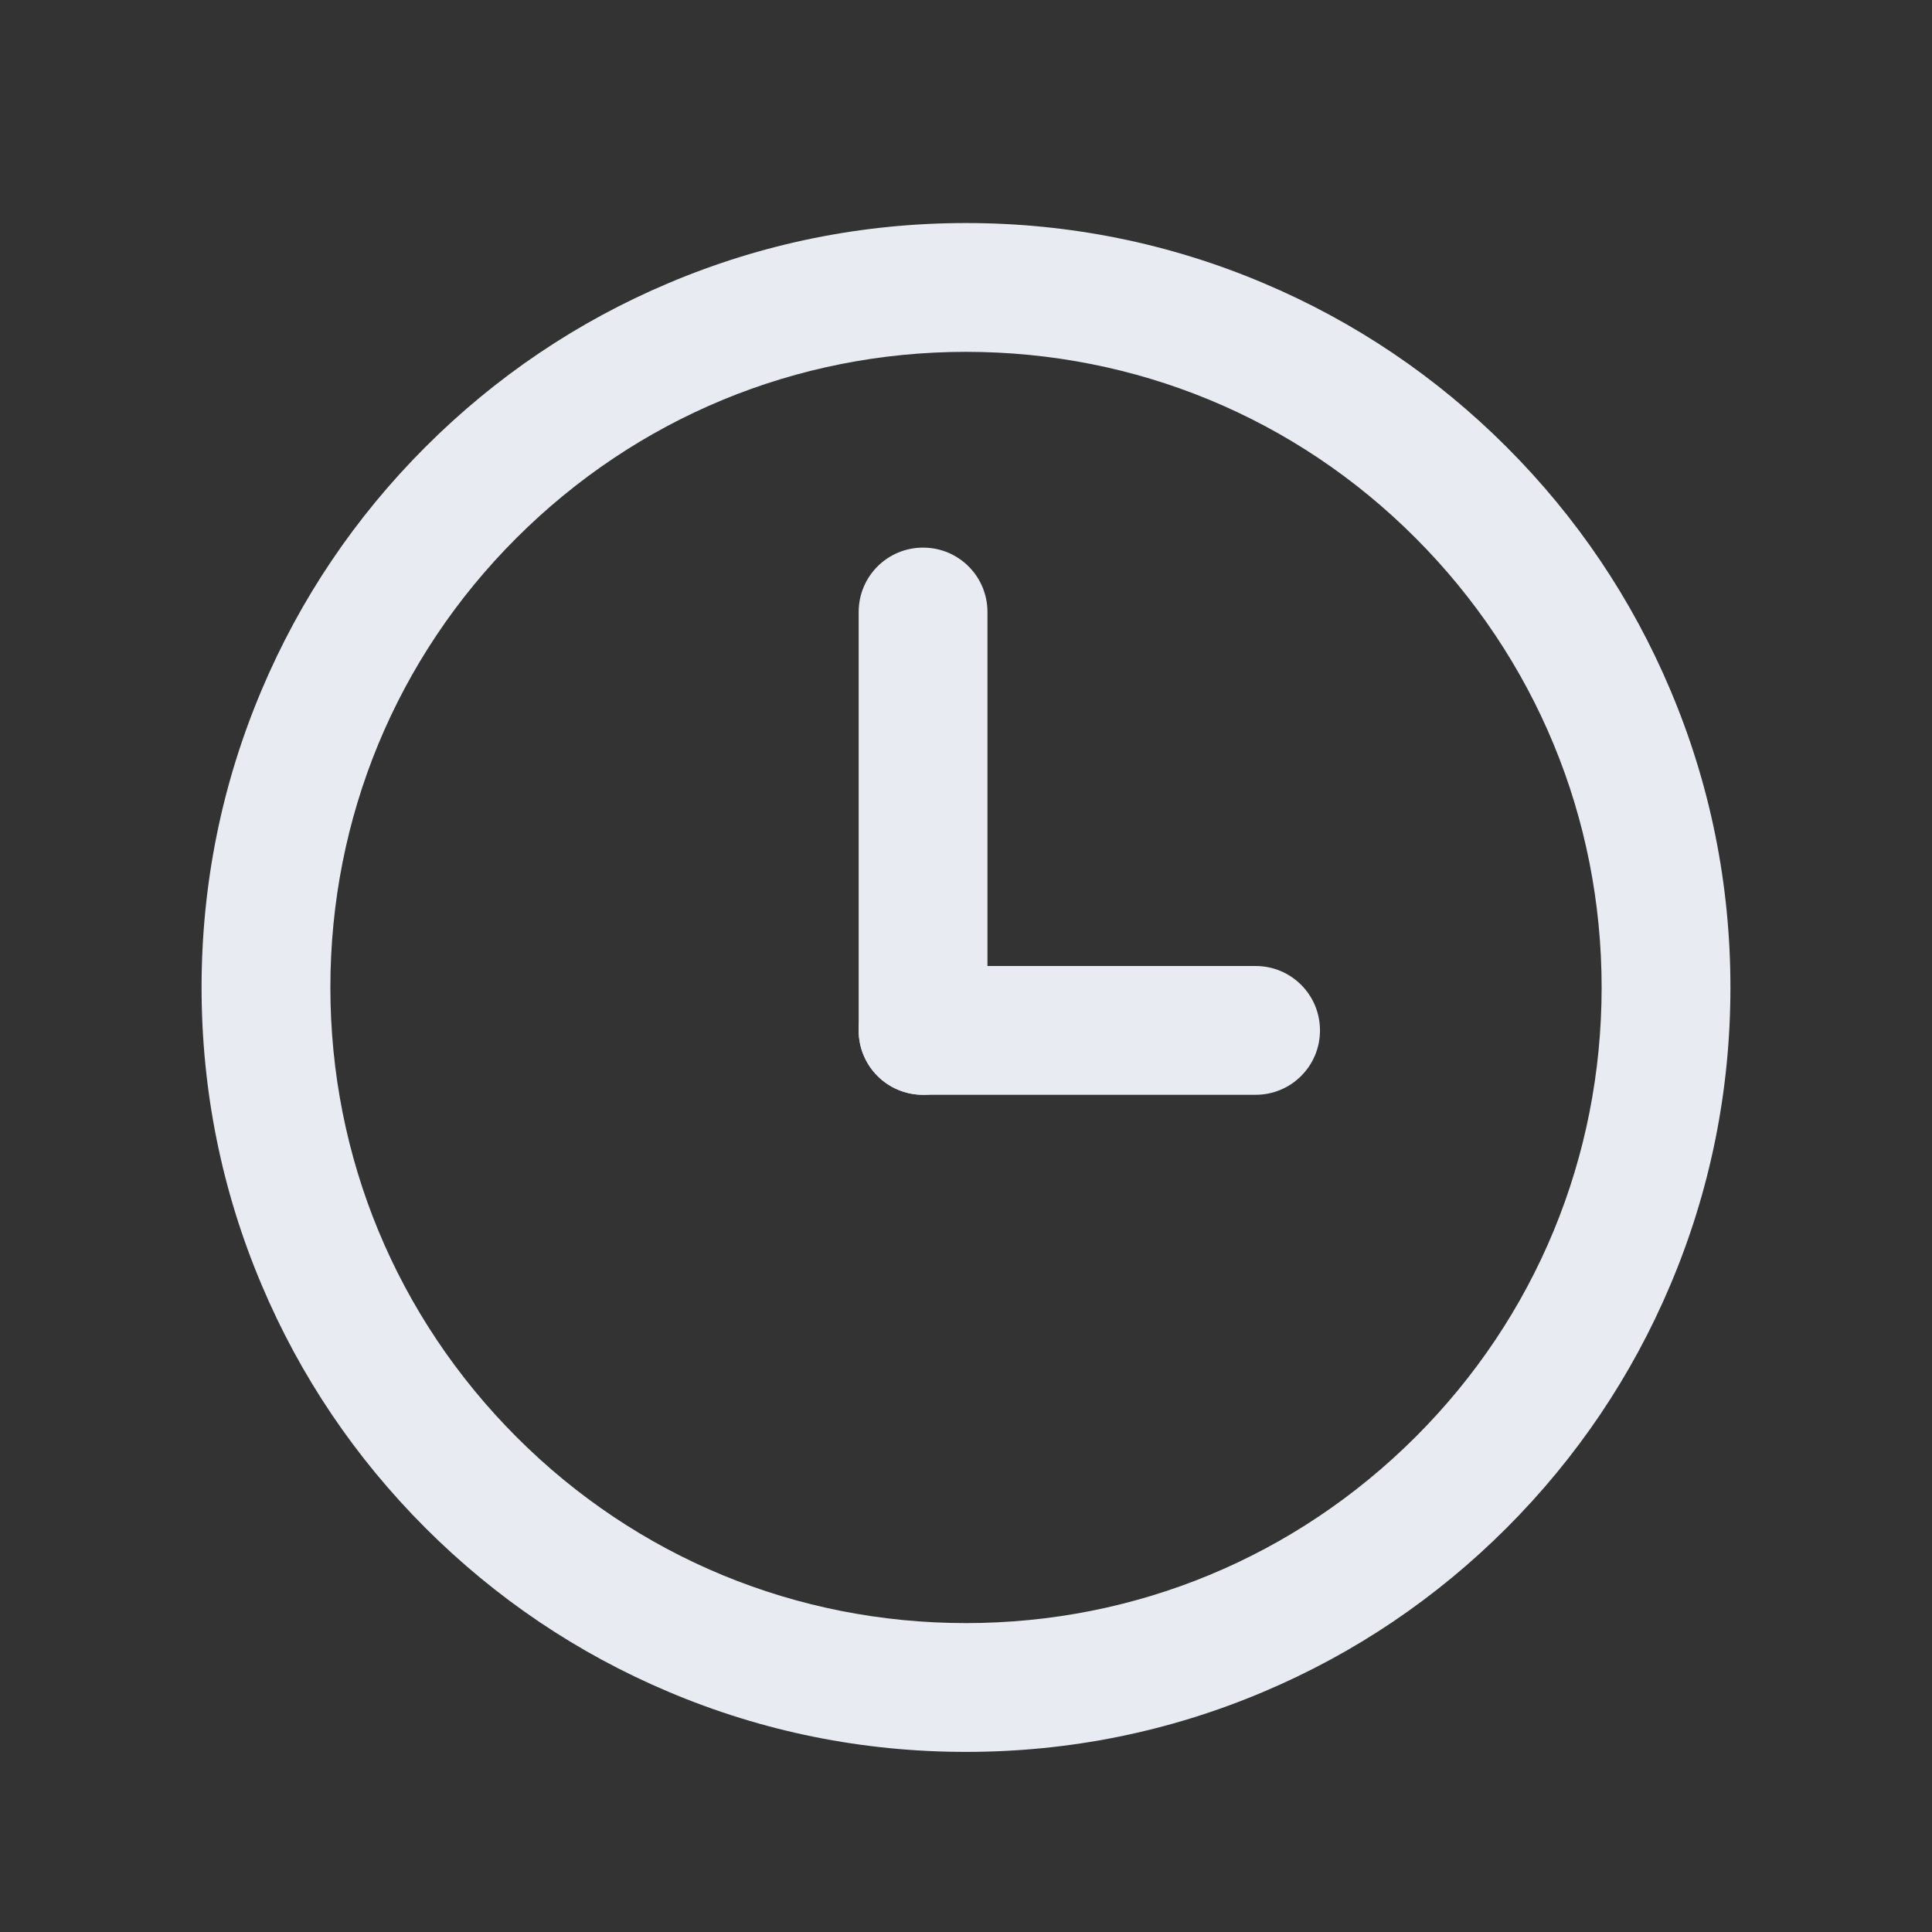 <?xml version="1.0" standalone="no"?><!DOCTYPE svg PUBLIC "-//W3C//DTD SVG 1.1//EN" "http://www.w3.org/Graphics/SVG/1.1/DTD/svg11.dtd"><svg class="icon" width="96px" height="96px" viewBox="0 0 1024 1024" version="1.1" xmlns="http://www.w3.org/2000/svg"><rect x="0" y="0" width="1024" height="1024" fill="#333333" stroke="none"/><path fill="#E9EBF3" d="M512 928.54c-54.727 0-107.748-10.695-157.696-31.858-48.242-20.366-91.591-49.607-128.796-86.812-37.205-37.205-66.446-80.555-86.812-128.796-21.163-49.948-31.858-103.083-31.858-157.696s10.695-107.748 31.858-157.696c20.366-48.242 49.607-91.591 86.812-128.796 37.205-37.205 80.555-66.446 128.796-86.812 49.948-21.163 103.083-31.858 157.696-31.858s107.748 10.695 157.696 31.858c48.242 20.366 91.591 49.607 128.796 86.812 37.205 37.205 66.446 80.555 86.812 128.796 21.163 49.948 31.858 103.083 31.858 157.696s-10.695 107.748-31.858 157.696c-20.366 48.242-49.607 91.591-86.812 128.796-37.205 37.205-80.555 66.446-128.796 86.812-49.948 21.163-102.969 31.858-157.696 31.858z m0-742.059c-89.998 0-174.535 35.044-238.251 98.645S175.104 433.38 175.104 523.378s35.044 174.535 98.645 238.251 148.252 98.645 238.251 98.645 174.535-35.044 238.251-98.645 98.645-148.252 98.645-238.251-35.044-174.535-98.645-238.251-148.252-98.645-238.251-98.645z"  /><path fill="#E9EBF3" d="M489.244 580.267c-18.887 0-34.133-15.246-34.133-34.133V324.38c0-18.887 15.246-34.133 34.133-34.133s34.133 15.246 34.133 34.133V546.133c0 18.887-15.246 34.133-34.133 34.133z"  /><path fill="#E9EBF3" d="M665.486 580.267H489.244c-18.887 0-34.133-15.246-34.133-34.133s15.246-34.133 34.133-34.133h176.242c18.887 0 34.133 15.246 34.133 34.133s-15.246 34.133-34.133 34.133z"  /></svg>